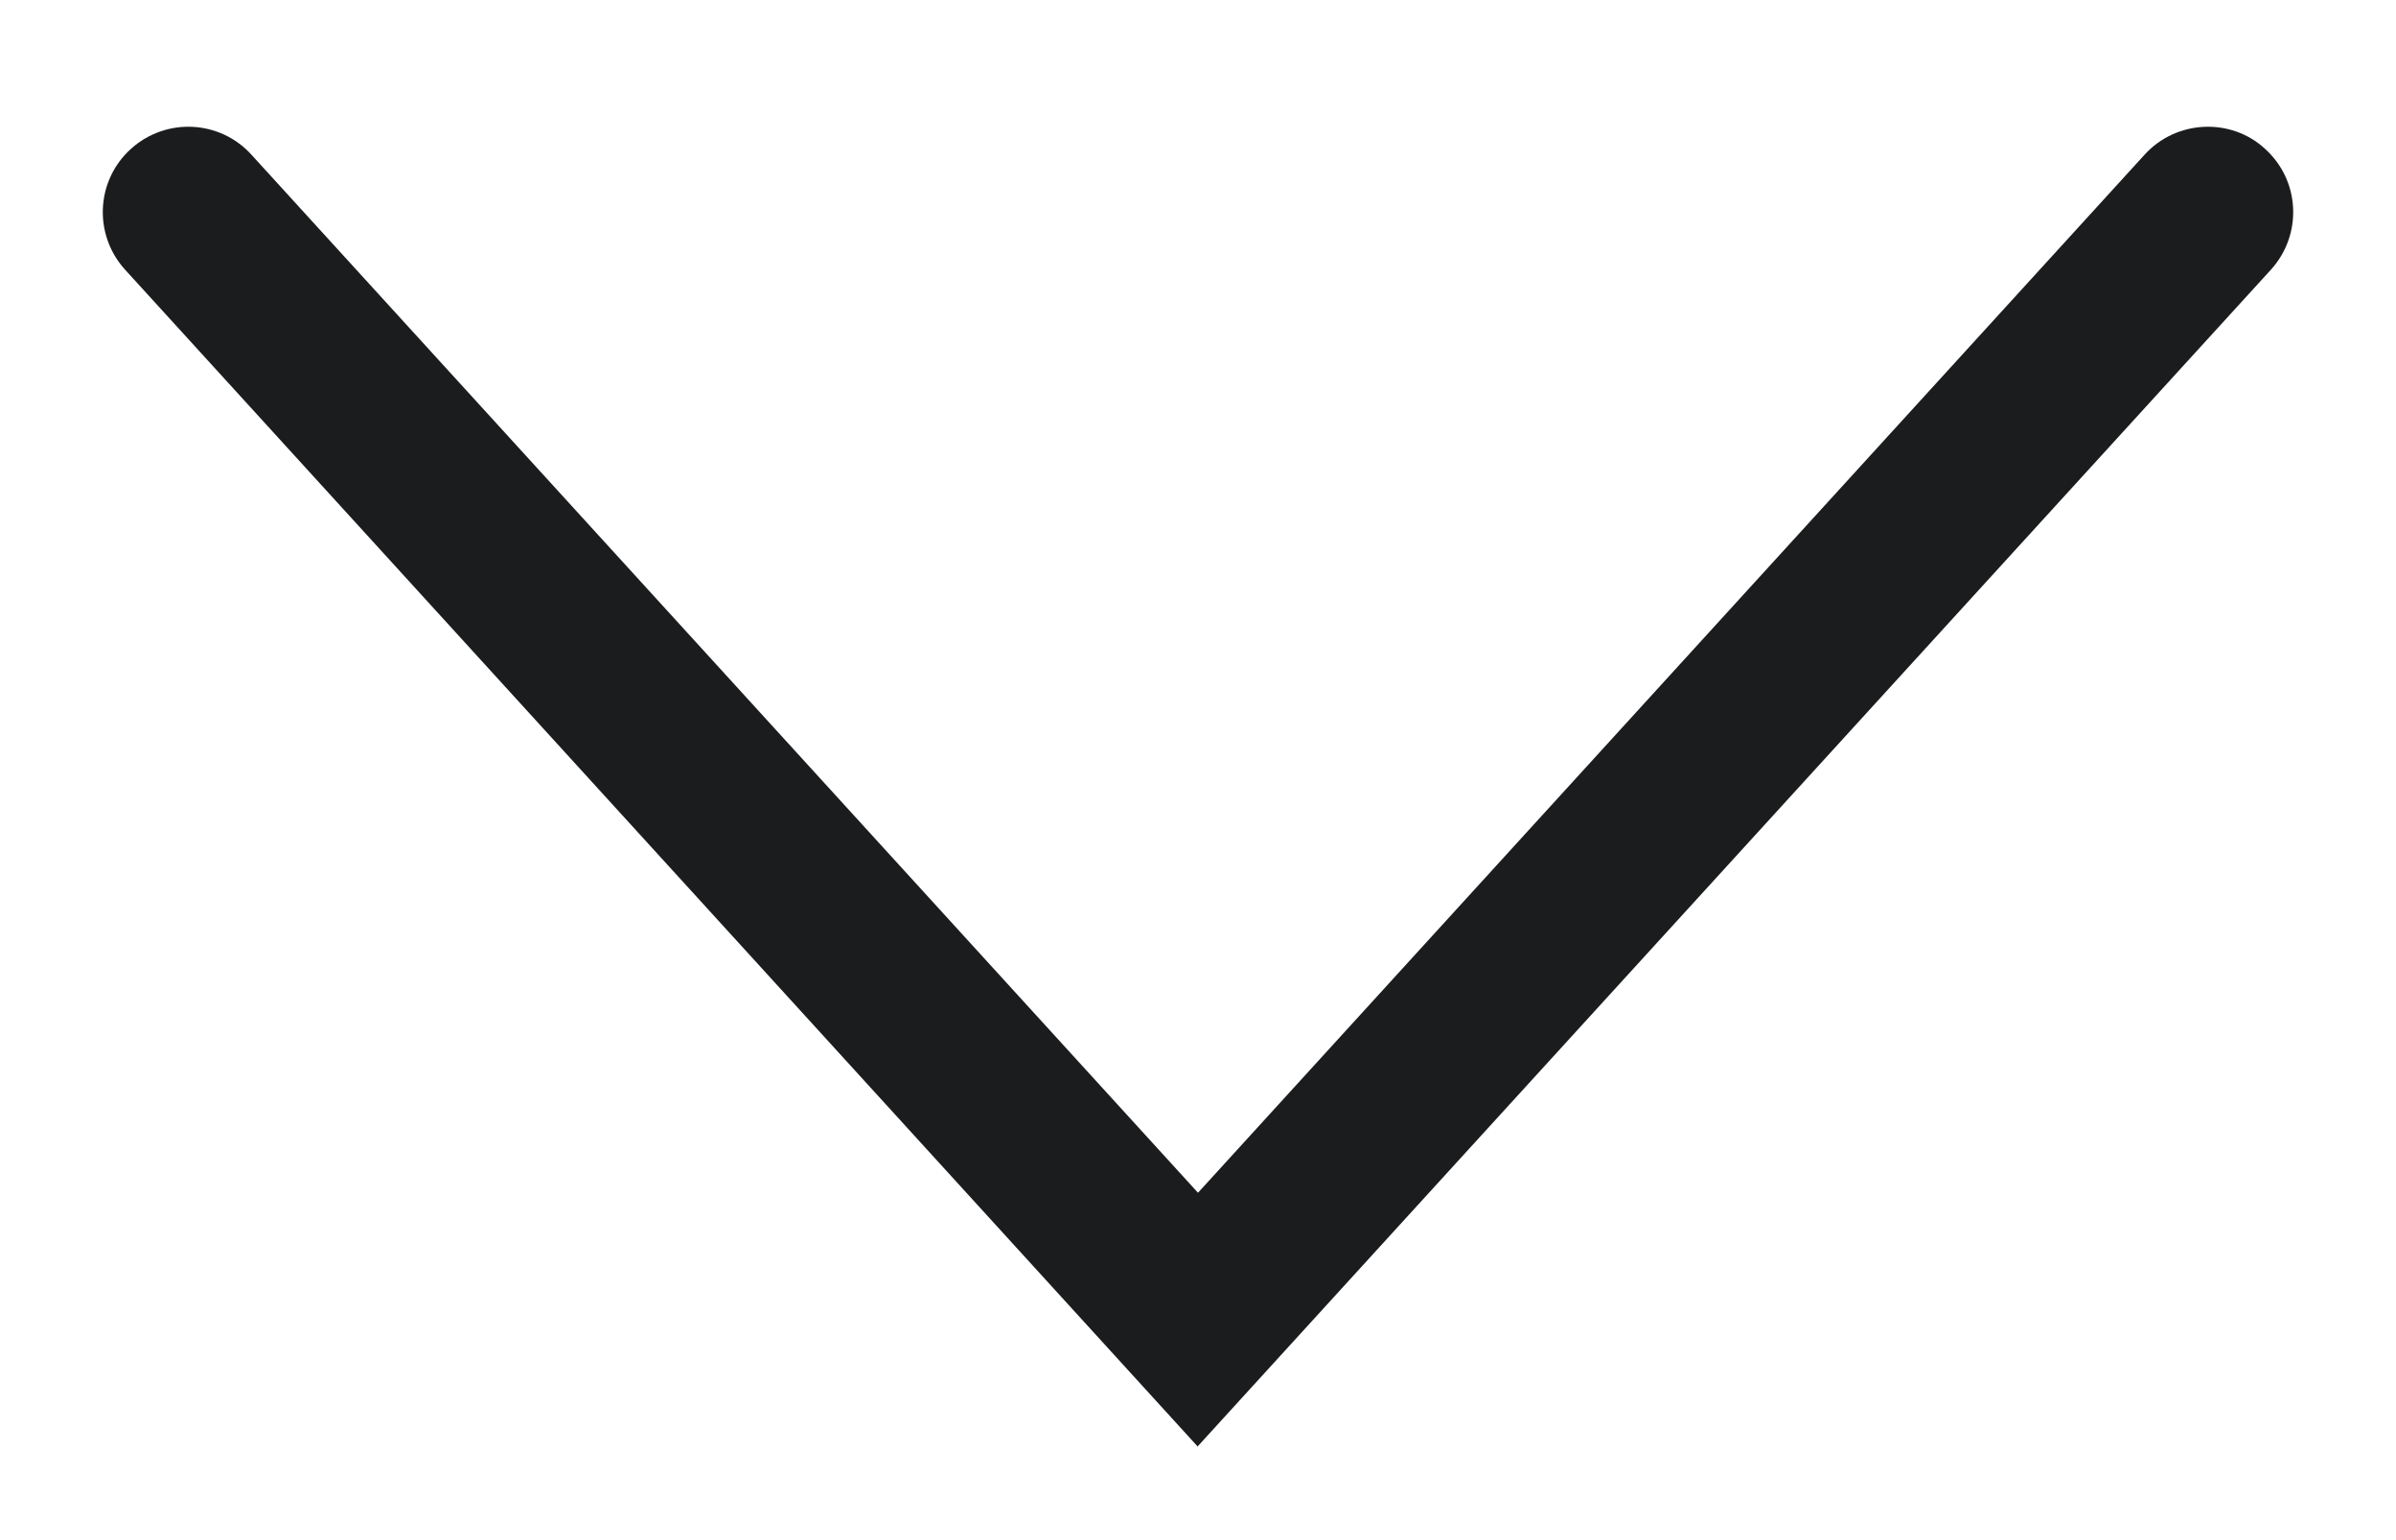 
<svg width="14" height="9" viewBox="0 0 14 9" fill="none" xmlns="http://www.w3.org/2000/svg">
<path d="M7 8.455L0.73 1.575C0.545 1.37 0.56 1.055 0.765 0.87C0.97 0.685 1.285 0.7 1.47 0.905L7 6.97L12.53 0.905C12.715 0.7 13.035 0.685 13.235 0.87C13.44 1.055 13.455 1.37 13.27 1.575L7 8.45V8.455Z" fill="#1B1C1D"/>
</svg>
